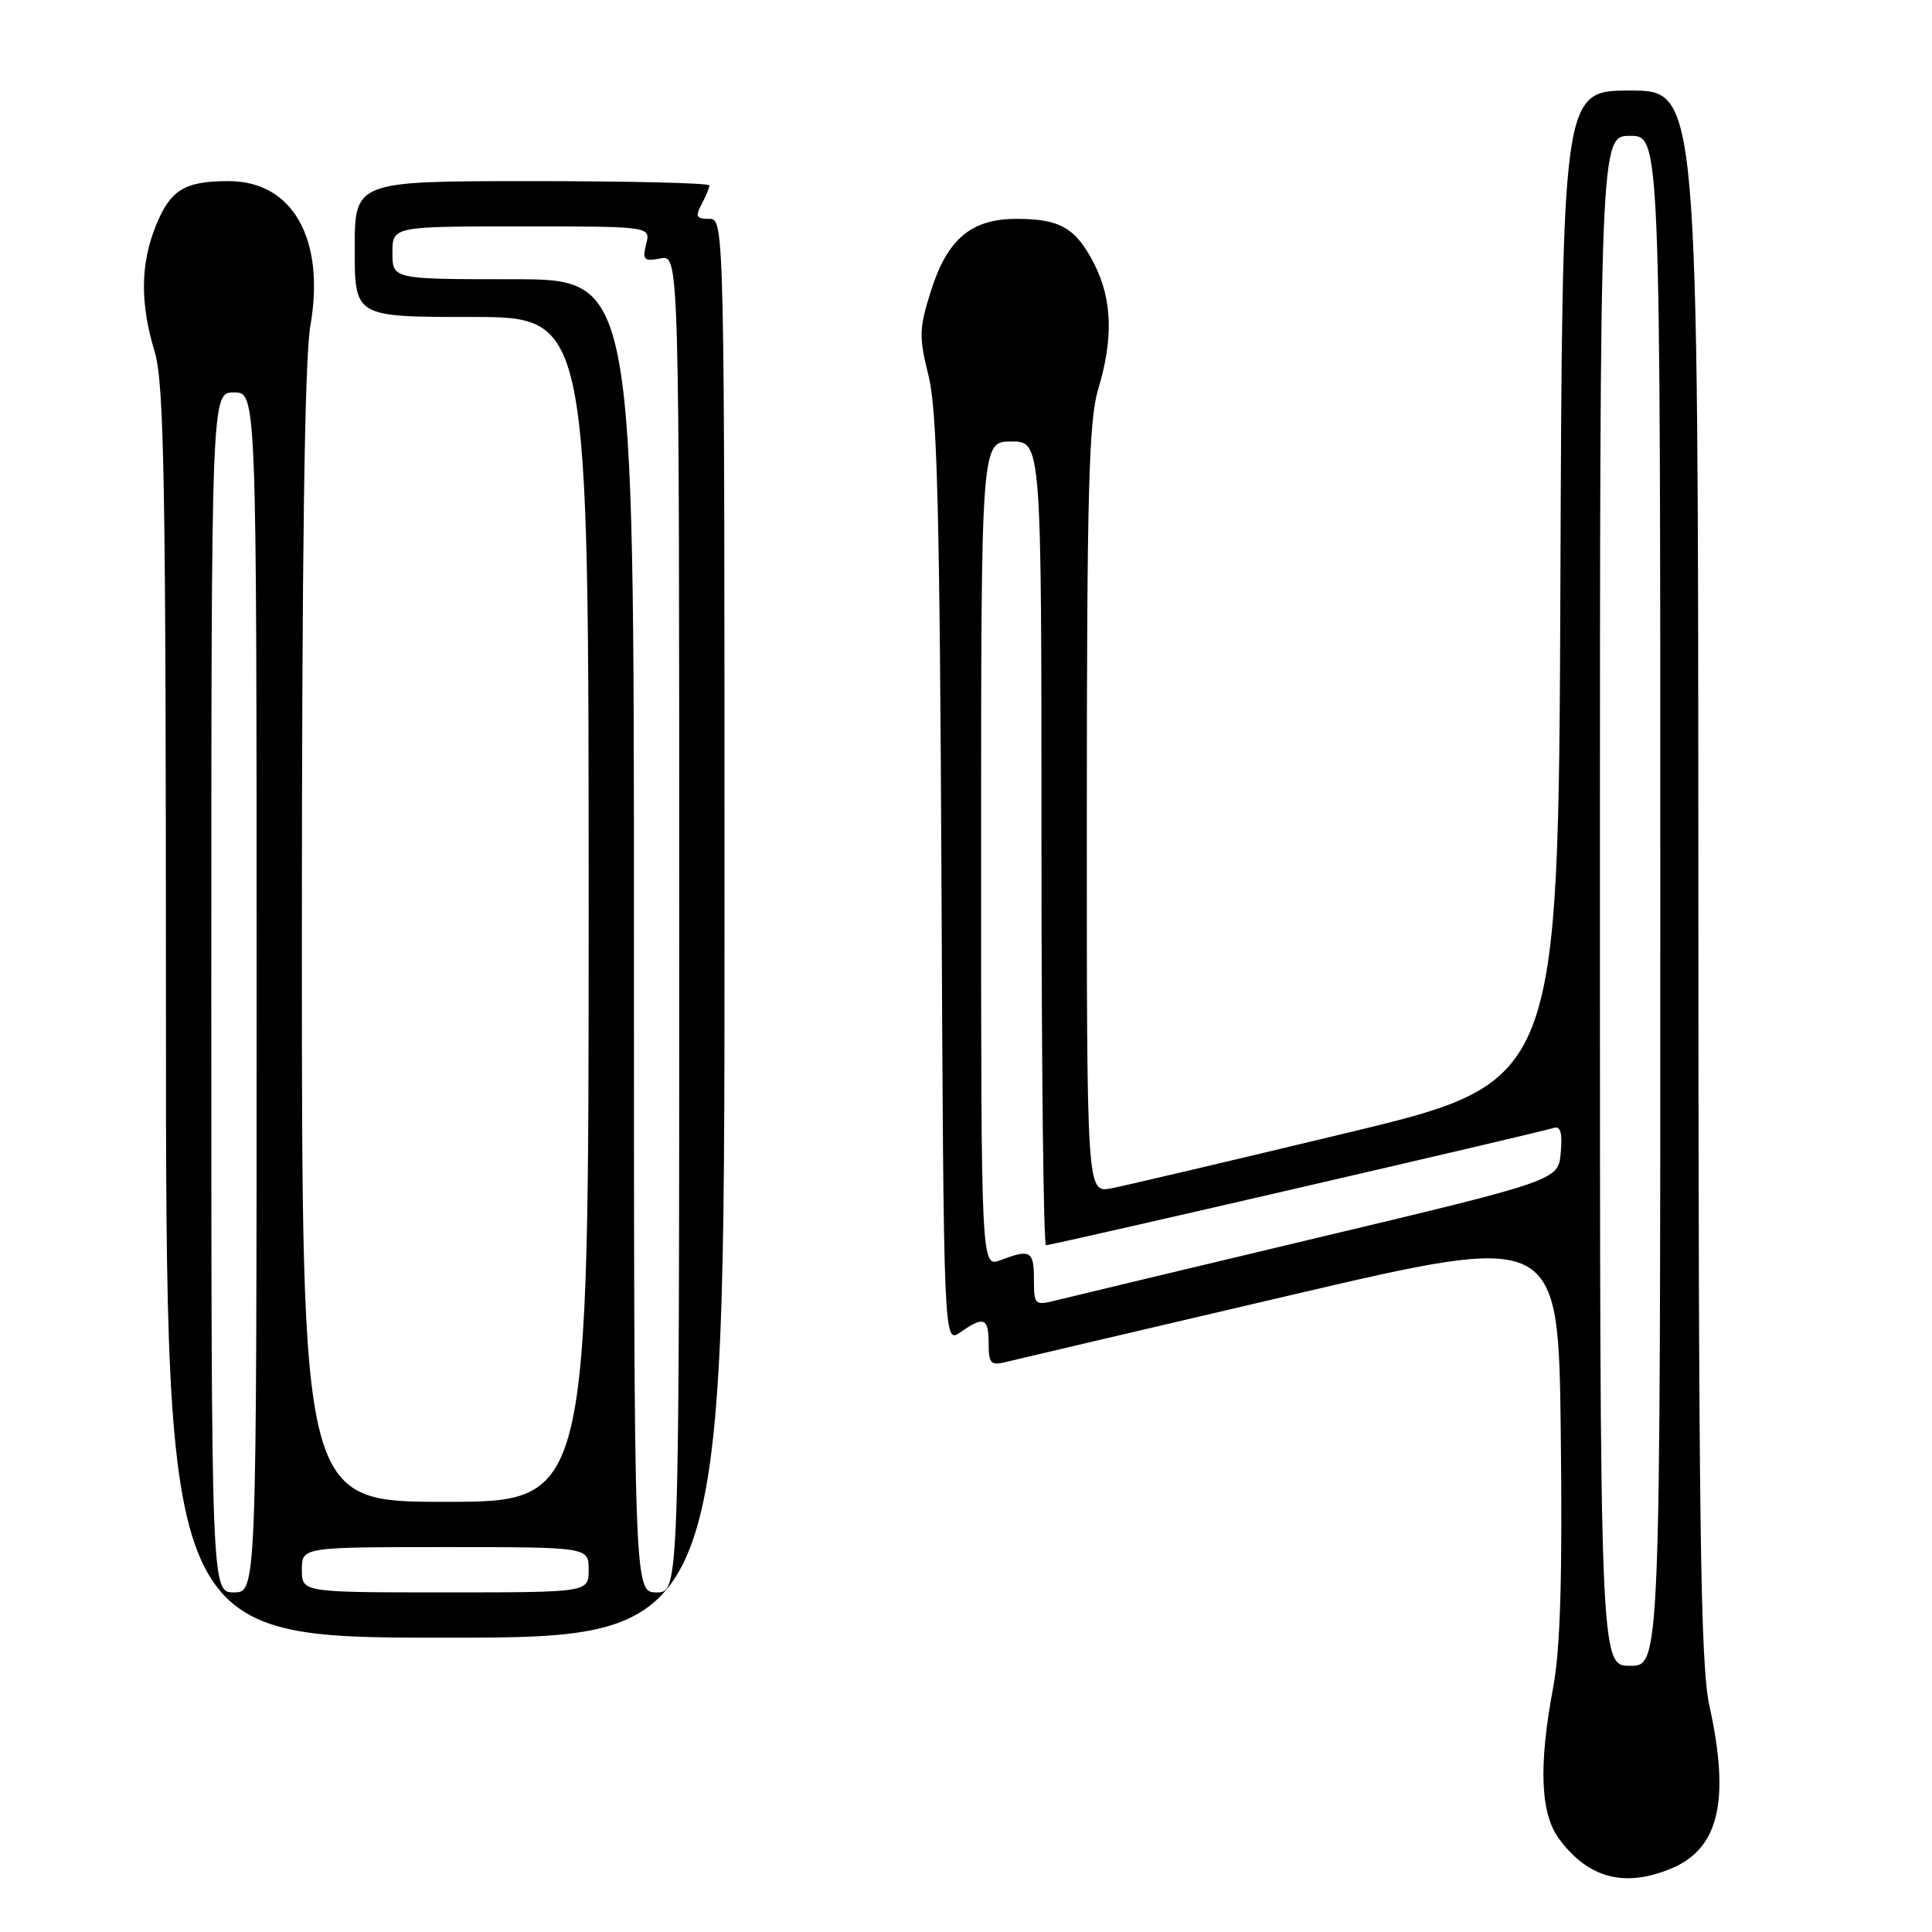 <?xml version="1.0" encoding="UTF-8" standalone="no"?>
<!DOCTYPE svg PUBLIC "-//W3C//DTD SVG 1.1//EN" "http://www.w3.org/Graphics/SVG/1.1/DTD/svg11.dtd" >
<svg xmlns="http://www.w3.org/2000/svg" xmlns:xlink="http://www.w3.org/1999/xlink" version="1.1" viewBox="0 0 256 256">
 <g >
 <path fill="currentColor"
d=" M 221.47 247.58 C 227.78 244.94 229.27 238.58 226.50 226.00 C 225.31 220.60 225.06 201.91 225.04 115.75 C 225.00 12.00 225.00 12.00 216.01 12.00 C 207.01 12.00 207.01 12.00 206.76 77.69 C 206.50 143.38 206.50 143.38 178.50 150.11 C 163.10 153.81 149.04 157.12 147.25 157.46 C 144.00 158.09 144.00 158.09 144.01 107.30 C 144.02 65.20 144.28 55.66 145.51 51.59 C 147.54 44.90 147.38 39.67 145.00 34.99 C 142.56 30.21 140.47 29.00 134.70 29.00 C 128.68 29.00 125.52 31.67 123.34 38.59 C 121.78 43.55 121.75 44.65 123.04 49.80 C 124.18 54.36 124.52 67.75 124.75 116.79 C 125.04 178.08 125.04 178.08 127.24 176.54 C 130.37 174.35 131.00 174.60 131.00 178.02 C 131.00 180.65 131.29 180.97 133.25 180.48 C 134.49 180.17 151.47 176.19 171.00 171.62 C 206.50 163.32 206.50 163.32 206.81 189.91 C 207.04 208.82 206.75 218.52 205.82 223.50 C 203.85 233.98 204.10 240.31 206.60 243.68 C 210.47 248.90 215.29 250.16 221.47 247.58 Z  M 96.00 123.00 C 96.00 29.12 96.00 29.00 93.96 29.00 C 92.26 29.00 92.10 28.68 92.96 27.07 C 93.53 26.00 94.00 24.88 94.00 24.57 C 94.00 24.25 83.43 24.00 70.50 24.00 C 47.00 24.00 47.00 24.00 47.00 33.00 C 47.00 42.00 47.00 42.00 62.50 42.00 C 78.00 42.00 78.00 42.00 78.00 120.50 C 78.00 199.00 78.00 199.00 59.00 199.00 C 40.00 199.00 40.00 199.00 40.00 124.33 C 40.00 73.59 40.36 47.60 41.12 43.21 C 43.13 31.69 38.80 24.00 30.30 24.00 C 24.42 24.00 22.56 25.15 20.62 29.99 C 18.60 35.03 18.56 40.24 20.49 46.59 C 21.76 50.77 21.98 63.85 21.99 134.25 C 22.00 217.00 22.00 217.00 59.00 217.00 C 96.00 217.00 96.00 217.00 96.00 123.00 Z  M 212.00 119.36 C 212.00 18.00 212.00 18.00 216.00 18.00 C 220.00 18.00 220.00 18.00 220.00 119.36 C 220.00 220.73 220.00 220.73 216.00 220.73 C 212.00 220.73 212.00 220.73 212.00 119.36 Z  M 137.00 169.52 C 137.00 165.74 136.53 165.47 132.57 166.98 C 130.00 167.95 130.00 167.95 130.00 113.23 C 130.00 58.50 130.00 58.50 134.00 58.50 C 138.00 58.50 138.00 58.50 138.00 111.75 C 138.00 141.04 138.27 165.00 138.60 165.00 C 139.41 165.00 204.15 150.04 205.81 149.47 C 206.77 149.14 207.04 150.01 206.81 152.71 C 206.50 156.40 206.50 156.40 174.50 164.03 C 156.90 168.22 141.26 171.97 139.75 172.35 C 137.14 173.00 137.00 172.86 137.00 169.52 Z  M 28.00 131.50 C 28.00 52.00 28.00 52.00 31.00 52.00 C 34.00 52.00 34.00 52.00 34.00 131.50 C 34.00 211.00 34.00 211.00 31.00 211.00 C 28.00 211.00 28.00 211.00 28.00 131.50 Z  M 40.00 208.00 C 40.00 205.00 40.00 205.00 59.00 205.00 C 78.00 205.00 78.00 205.00 78.00 208.00 C 78.00 211.00 78.00 211.00 59.00 211.00 C 40.00 211.00 40.00 211.00 40.00 208.00 Z  M 84.00 124.00 C 84.00 37.00 84.00 37.00 68.00 37.00 C 52.00 37.00 52.00 37.00 52.00 33.50 C 52.00 30.00 52.00 30.00 69.11 30.00 C 86.22 30.00 86.22 30.00 85.62 32.36 C 85.10 34.44 85.33 34.66 87.52 34.24 C 90.00 33.77 90.00 33.77 90.00 122.38 C 90.00 211.00 90.00 211.00 87.00 211.00 C 84.00 211.00 84.00 211.00 84.00 124.00 Z "/>
</g>
</svg>